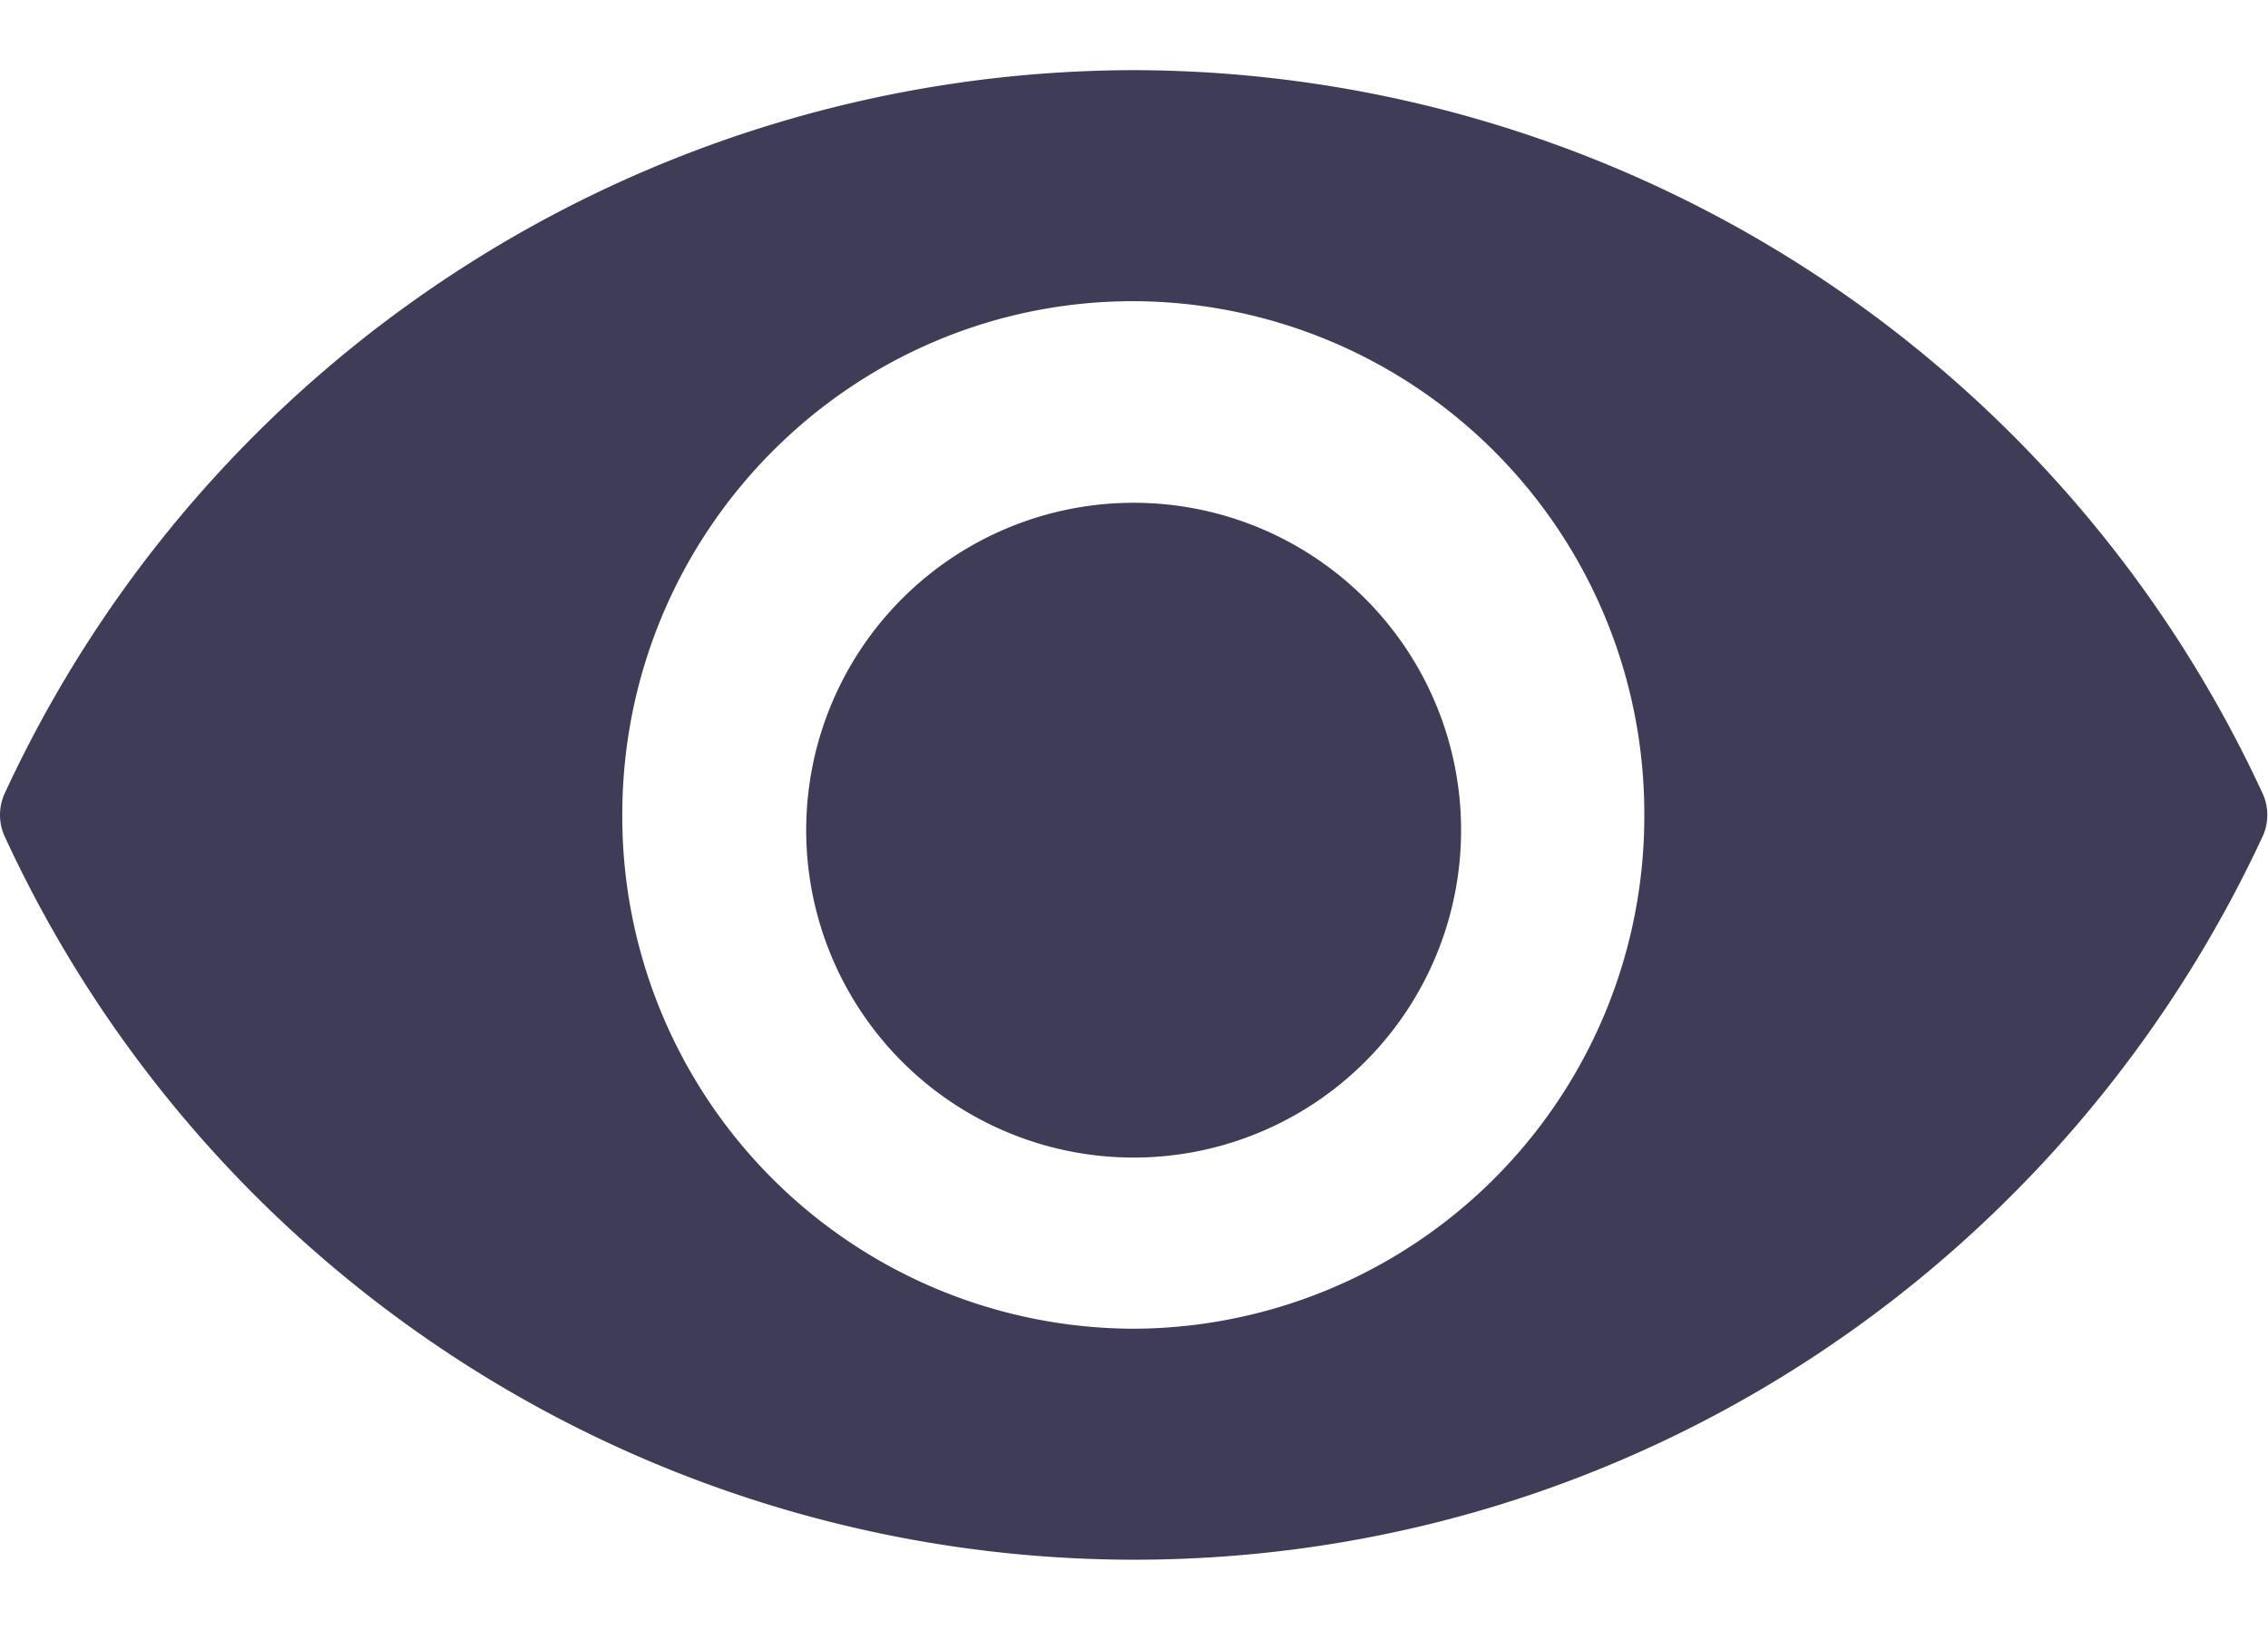 <svg xmlns="http://www.w3.org/2000/svg" width="32" height="23" viewBox="0 0 32 23"><path fill="#3f3c57" d="M15.99.99A17.58 17.58 0 0 0 .06 11.21a.73.73 0 0 0 0 .58 17.56 17.56 0 0 0 15.93 10.22c7.06 0 13.14-4.18 15.94-10.22a.73.73 0 0 0 0-.58A17.58 17.58 0 0 0 15.99.99zm0 17.76a7.23 7.23 0 0 1-7.21-7.25c0-4 3.23-7.25 7.21-7.25a7.23 7.23 0 0 1 7.21 7.25 7.23 7.23 0 0 1-7.21 7.25zm-4.61-7.25a4.62 4.62 0 1 0 9.23 0 4.62 4.62 0 0 0-9.23 0z"/></svg>